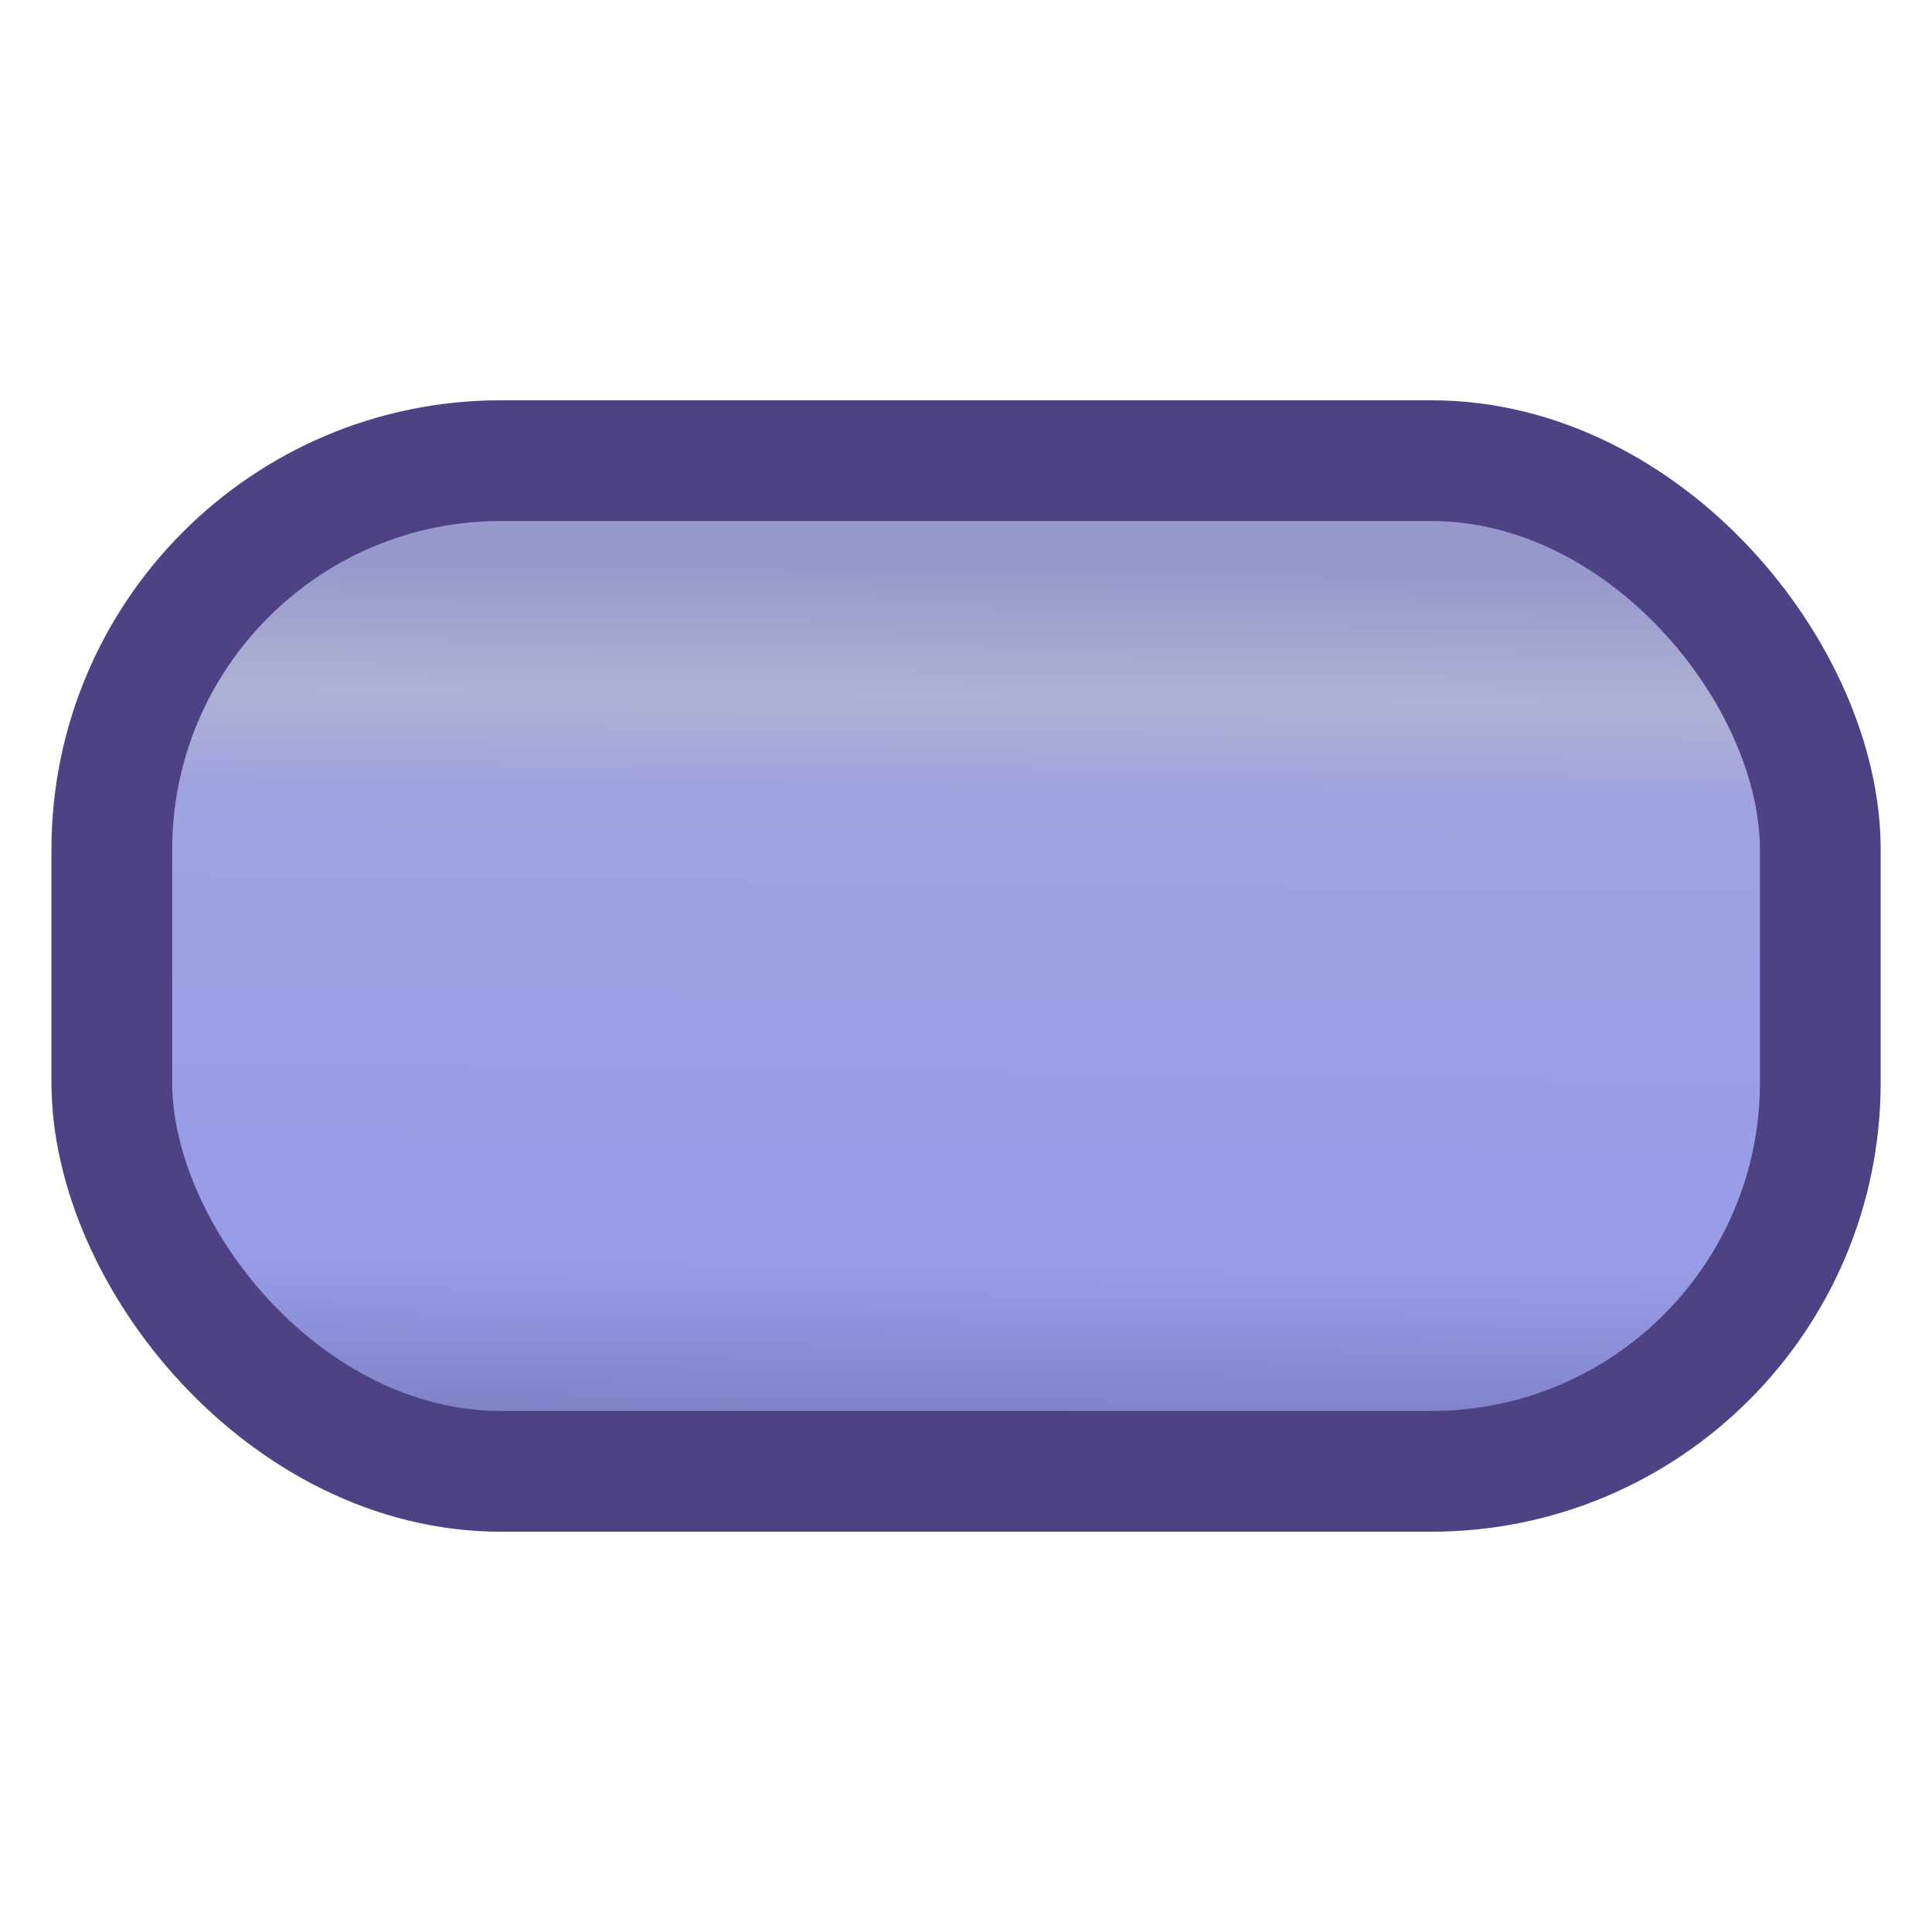 <svg xmlns="http://www.w3.org/2000/svg" xmlns:xlink="http://www.w3.org/1999/xlink" width="16" height="16"><defs><linearGradient id="a"><stop offset="0" style="stop-color:#a1a4c4;stop-opacity:1"/><stop offset="0" style="stop-color:#9799cc;stop-opacity:1"/><stop offset=".092" style="stop-color:#9799cc;stop-opacity:1"/><stop offset=".225" style="stop-color:#afb2d4;stop-opacity:1"/><stop offset=".331" style="stop-color:#a0a2df;stop-opacity:1"/><stop offset=".842" style="stop-color:#989ce8;stop-opacity:1"/><stop offset="1" style="stop-color:#8083c6;stop-opacity:1"/></linearGradient><linearGradient xlink:href="#a" id="b" x1="7.451" x2="7.427" y1="1.098" y2="3.18" gradientTransform="translate(-19.05 -.002) scale(3.681)" gradientUnits="userSpaceOnUse"/></defs><rect width="14.149" height="8.37" x=".926" y="3.815" ry="3.221" style="fill:url(#b);fill-opacity:1;stroke:#4e4184;stroke-width:1;stroke-linecap:round;stroke-miterlimit:4;stroke-dasharray:none;stroke-dashoffset:.3;stroke-opacity:1"/></svg>